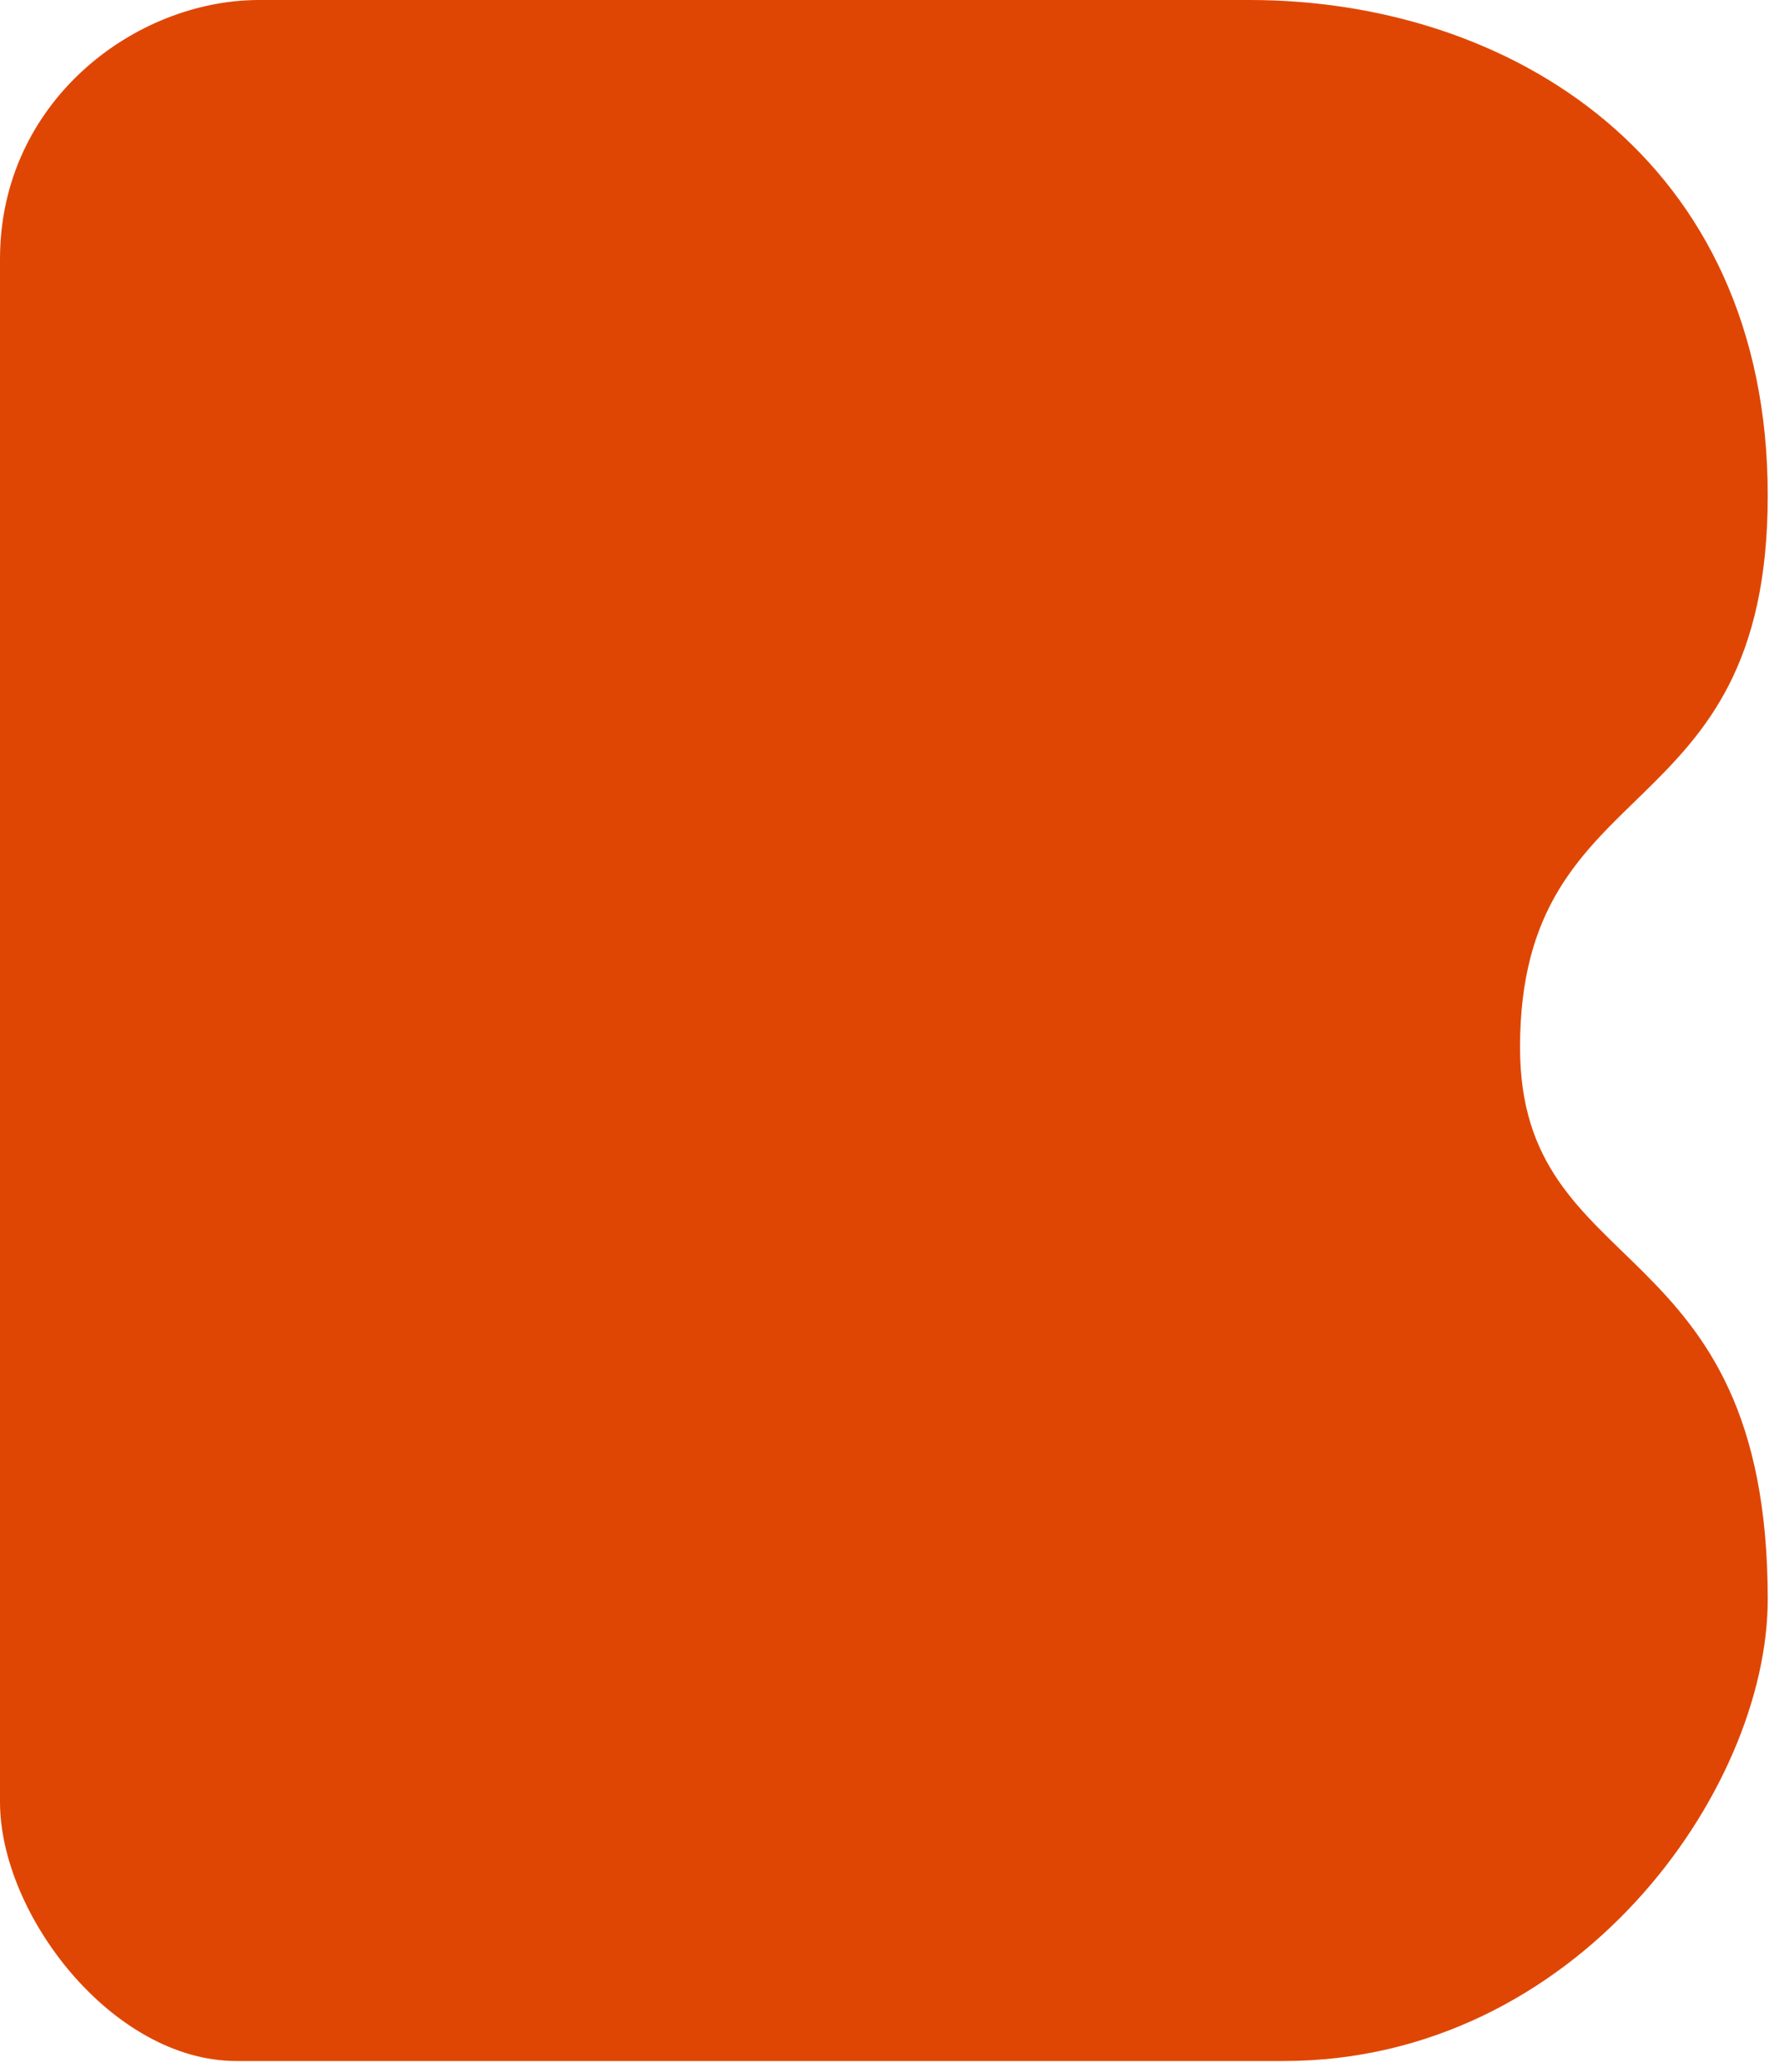 <svg viewBox="0 0 79 92" fill="none"
    xmlns="http://www.w3.org/2000/svg">
    <path d="M11.5 0H55.5C67 0 78.5 7 78.5 22C78.5 37 67.5 34 67.5 46.5C67.5 57 78.5 54.5 78.5 71C78.5 79.5 70 91.5 57 91.5H10.5C5 91.5 2.73196e-08 85 2.73196e-08 80L2.73185e-08 11.5C2.73185e-08 4.5 6 -3.62098e-06 11.5 0Z" fill="#E04603"/>
</svg>
